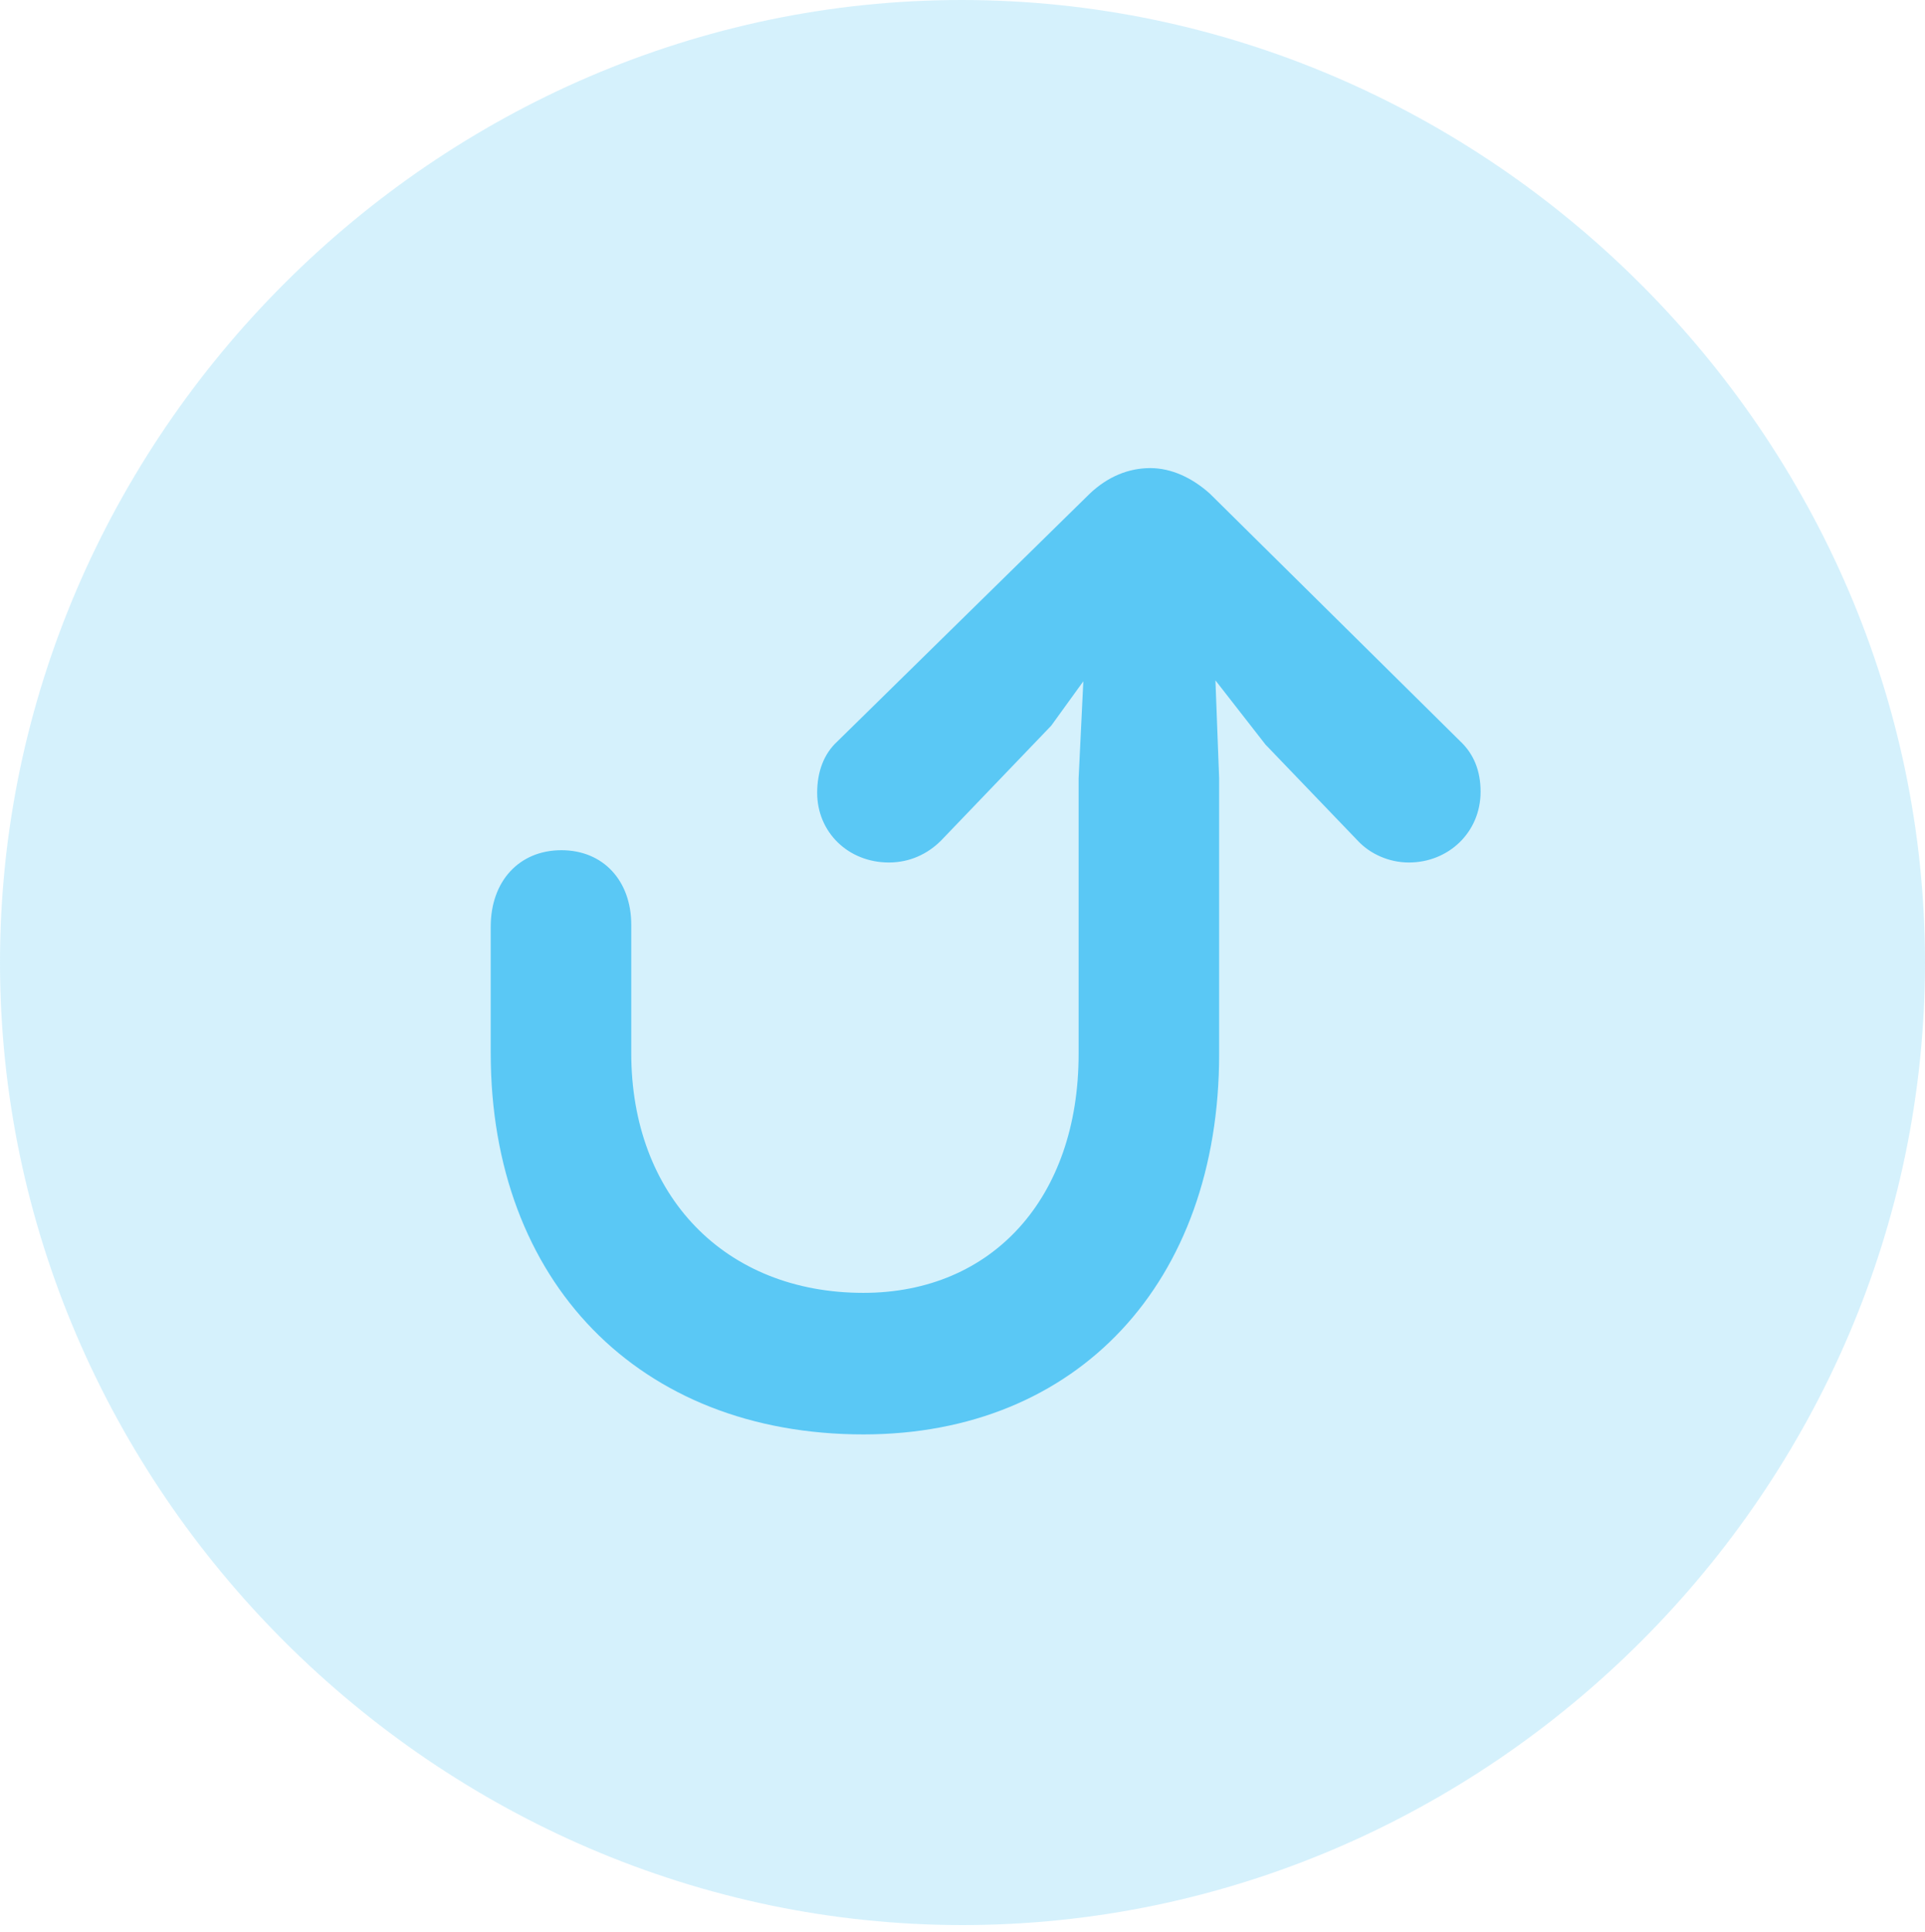 <?xml version="1.0" encoding="UTF-8"?>
<!--Generator: Apple Native CoreSVG 175.5-->
<!DOCTYPE svg
PUBLIC "-//W3C//DTD SVG 1.1//EN"
       "http://www.w3.org/Graphics/SVG/1.1/DTD/svg11.dtd">
<svg version="1.1" xmlns="http://www.w3.org/2000/svg" xmlns:xlink="http://www.w3.org/1999/xlink" width="24.902" height="24.988">
 <g>
  <rect height="24.988" opacity="0" width="24.902" x="0" y="0"/>
  <path d="M12.451 24.902C19.263 24.902 24.902 19.263 24.902 12.451C24.902 5.652 19.25 0 12.439 0C5.64 0 0 5.652 0 12.451C0 19.263 5.652 24.902 12.451 24.902Z" fill="#5ac8f5" fill-opacity="0.25"/>
  <path d="M11.169 18.555C8.264 18.555 6.348 16.577 6.348 13.623L6.348 11.987C6.348 11.401 6.714 10.998 7.263 10.998C7.8 10.998 8.166 11.389 8.166 11.963L8.166 13.623C8.166 15.466 9.375 16.724 11.169 16.724C12.842 16.724 13.953 15.491 13.953 13.635L13.953 10.071L14.014 8.813L13.599 9.387L12.17 10.877C11.999 11.047 11.768 11.157 11.499 11.157C10.974 11.157 10.571 10.767 10.571 10.254C10.571 9.985 10.657 9.753 10.828 9.595L14.099 6.384C14.331 6.165 14.6 6.055 14.88 6.055C15.149 6.055 15.418 6.177 15.649 6.384L18.884 9.583C19.067 9.753 19.153 9.973 19.153 10.242C19.153 10.767 18.738 11.157 18.225 11.157C17.969 11.157 17.725 11.047 17.566 10.877L16.37 9.631L15.723 8.801L15.771 10.071L15.771 13.635C15.771 16.589 13.94 18.555 11.169 18.555Z" fill="#5ac8f5"/>
 </g>
</svg>
